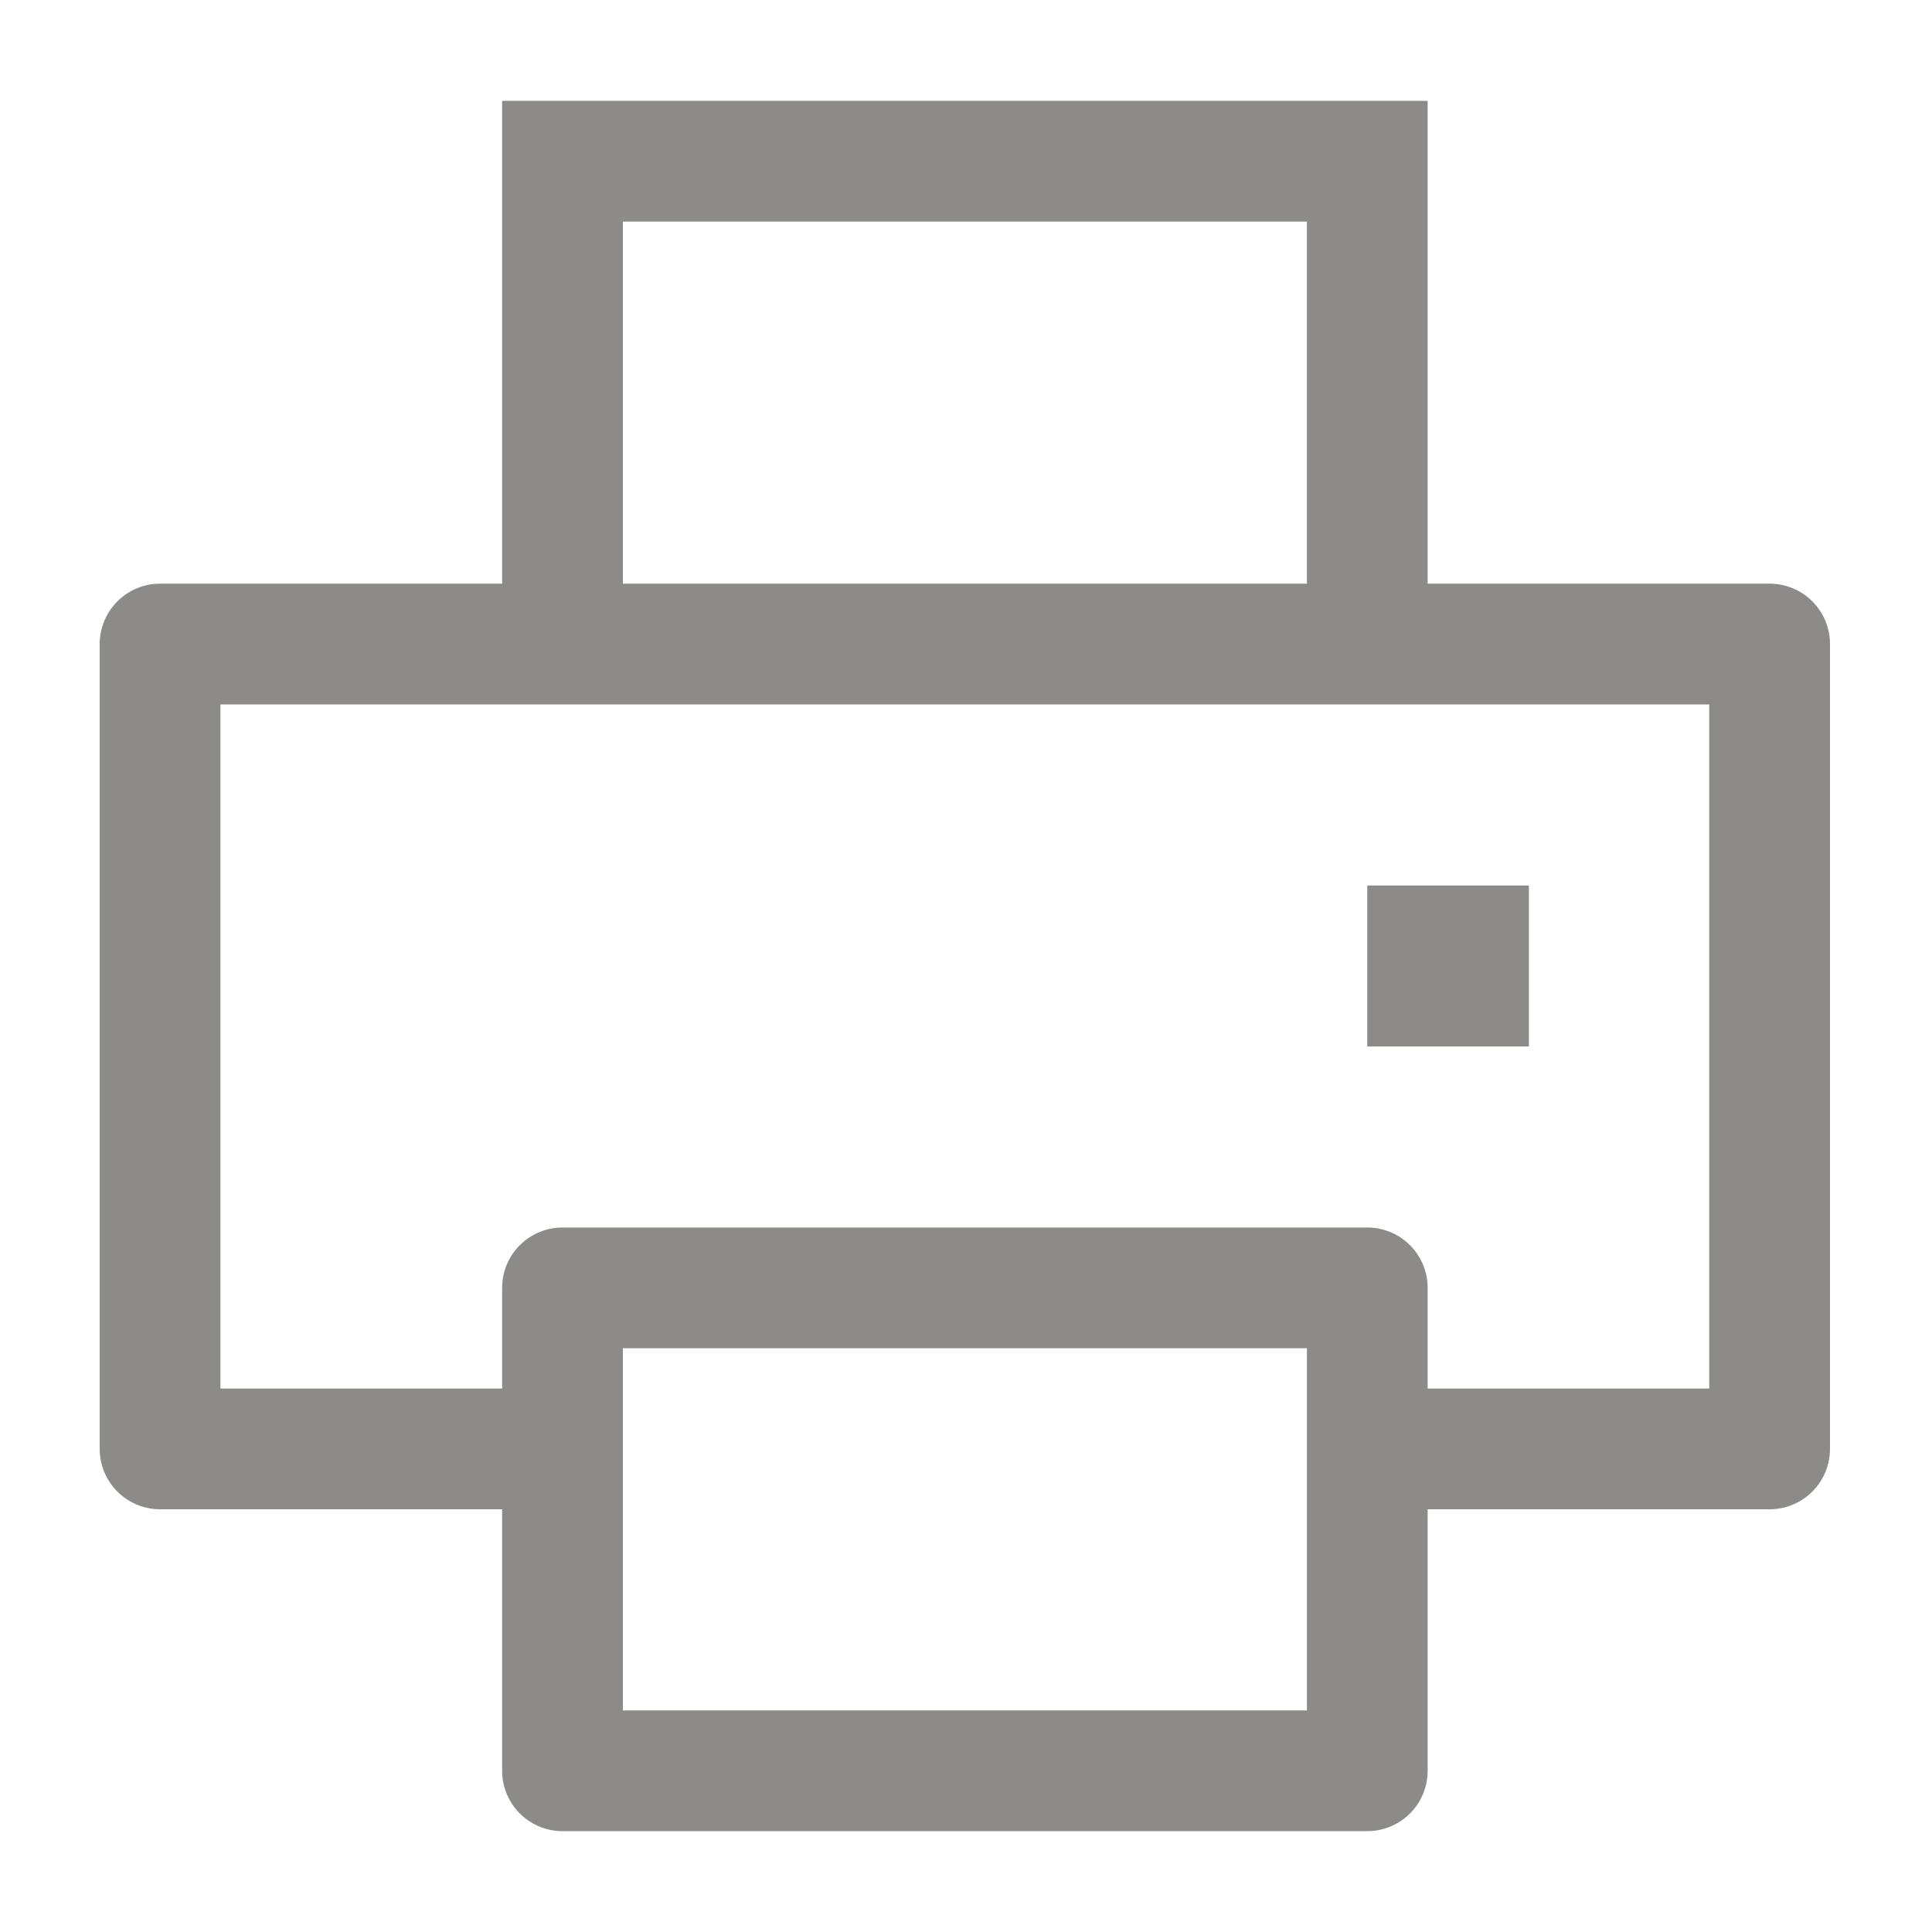 <svg width="20" height="20" viewBox="0 0 20 20" fill="none" xmlns="http://www.w3.org/2000/svg">
<path d="M14.154 14.999H18.319V6.667H1.657V14.999H5.822" stroke="#8D8A8A" stroke-width="1.25" stroke-linejoin="round"/>
<path d="M14.154 6.667V1.669H5.823V6.667" stroke="#8D8A8A" stroke-width="1.25"/>
<path d="M14.154 13.332V18.331H5.823V13.332H14.154Z" stroke="#8D8A8A" stroke-width="1.25" stroke-linejoin="round"/>
<path d="M14.987 10H14.994" stroke="#8D8A8A" stroke-width="1.666" stroke-linecap="square" stroke-linejoin="round"/>
</svg>
